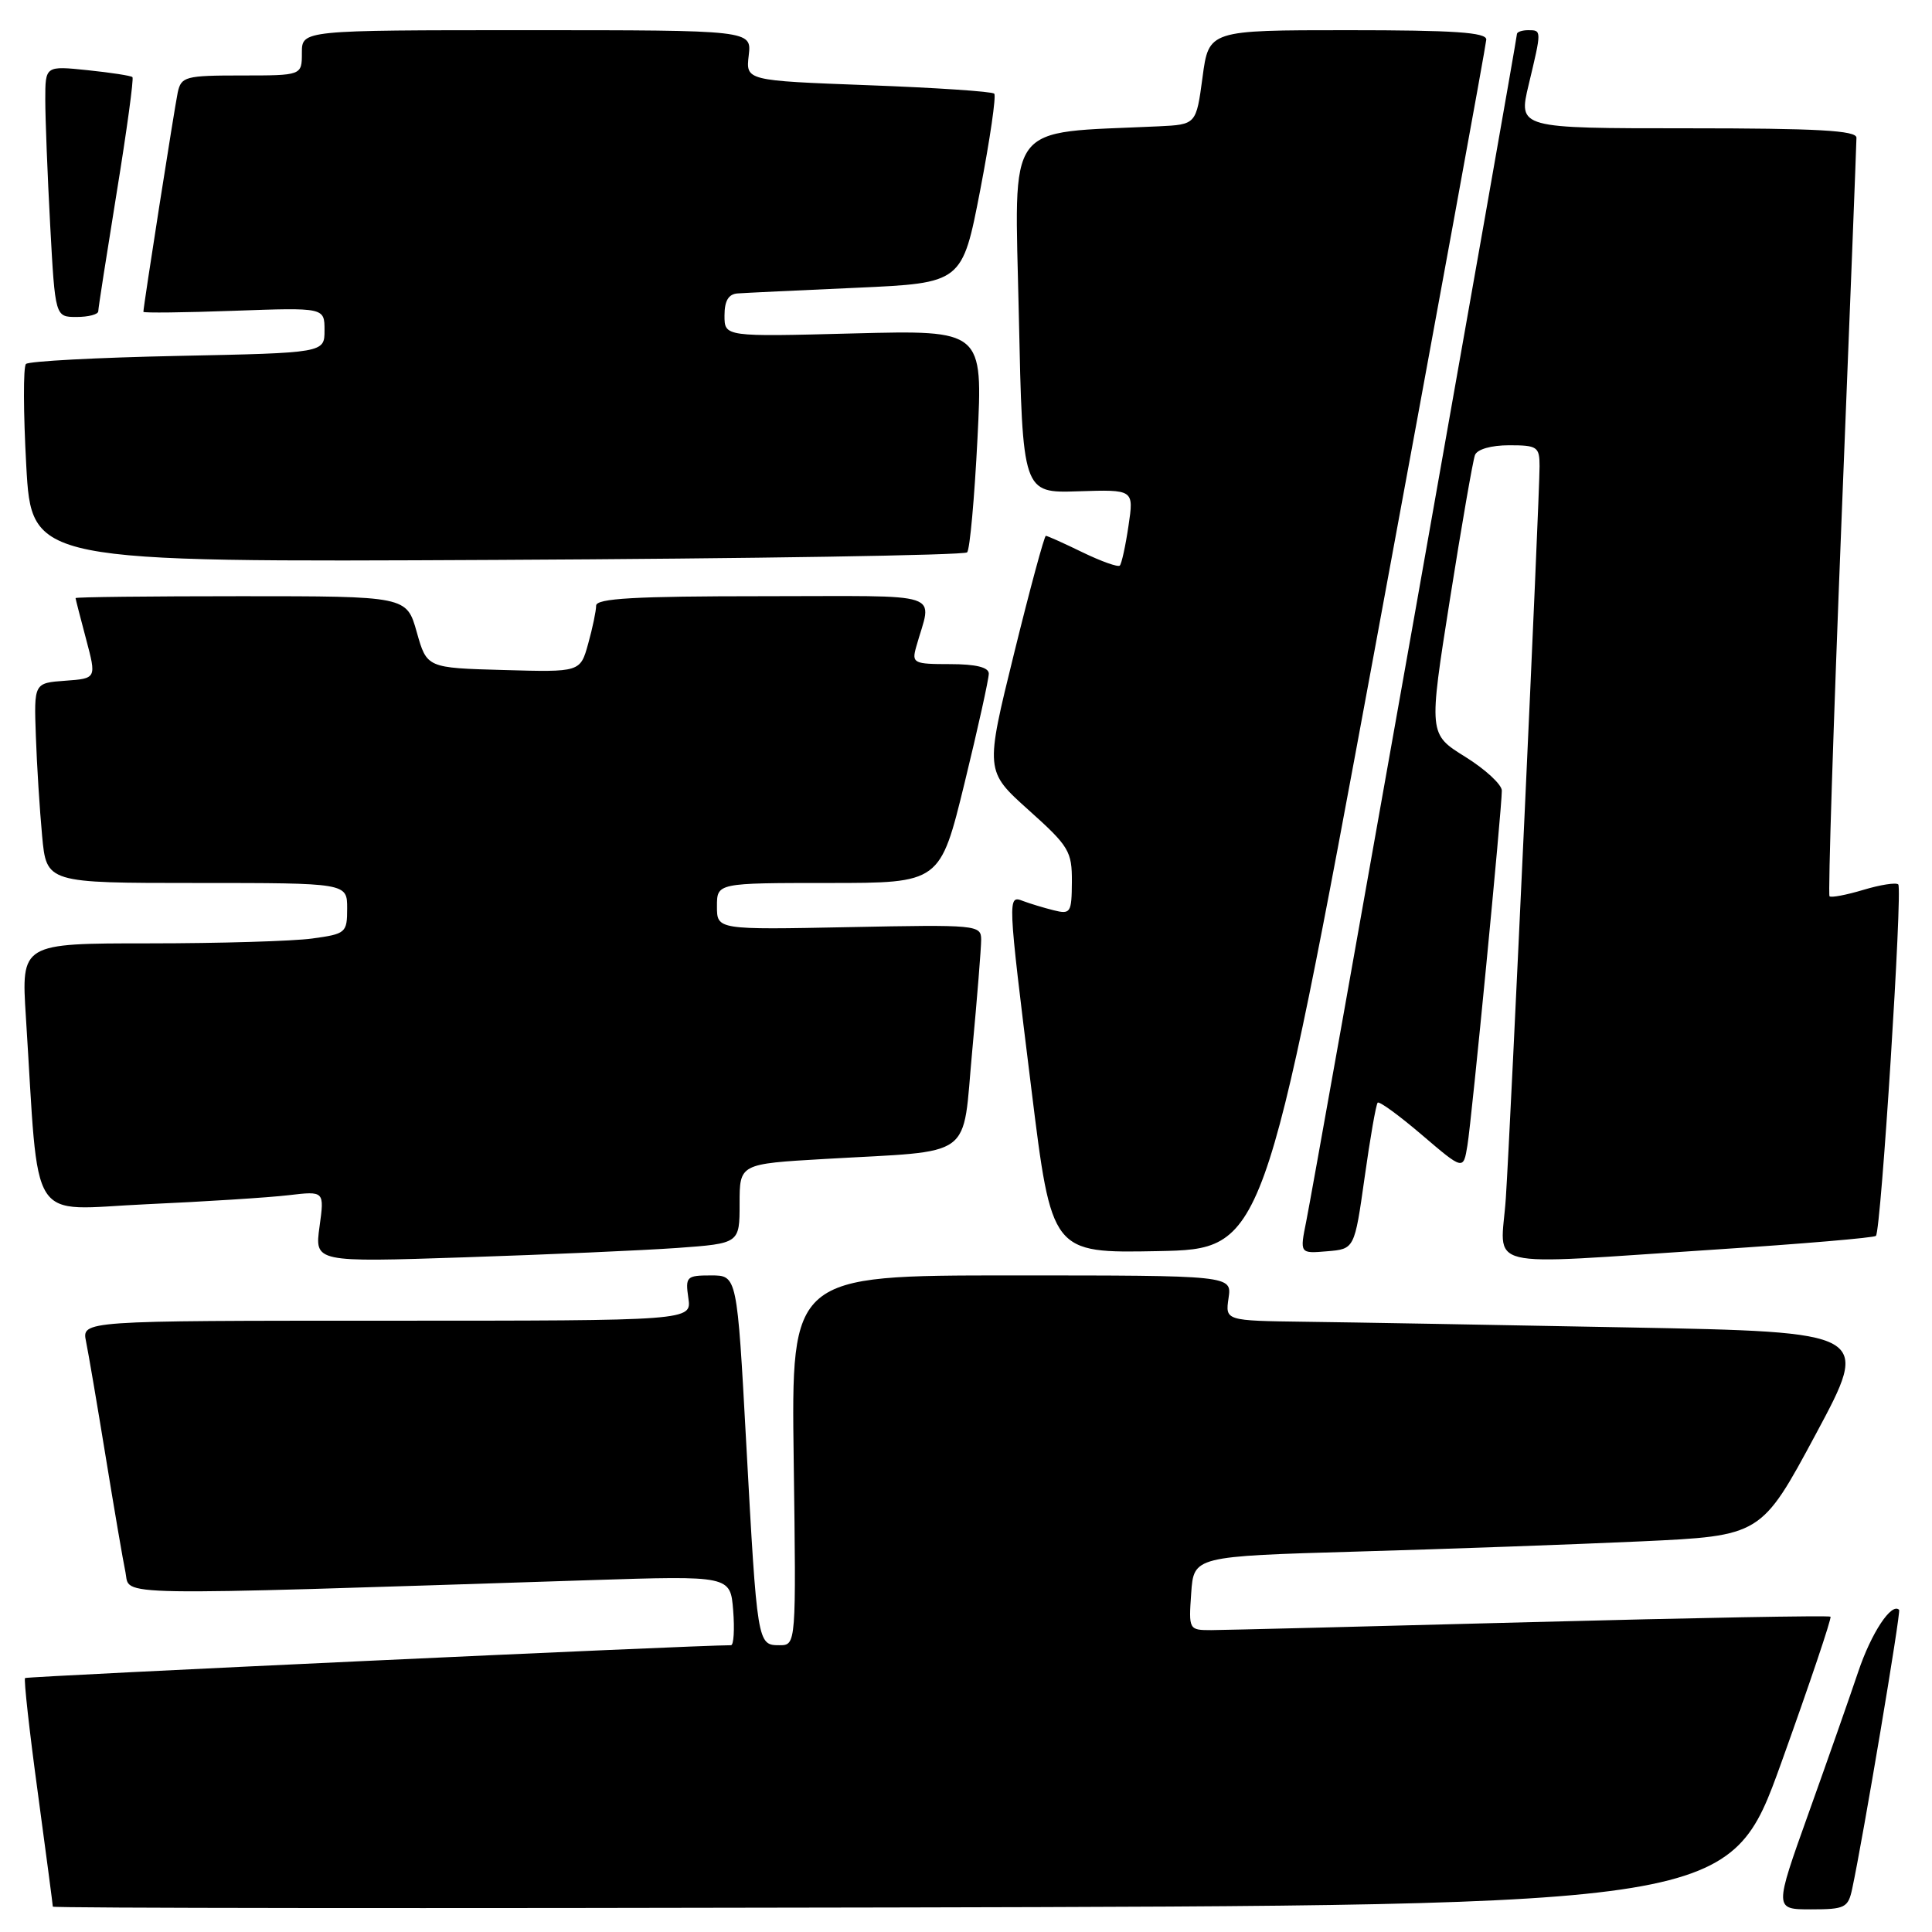 <?xml version="1.0" encoding="UTF-8" standalone="no"?>
<!DOCTYPE svg PUBLIC "-//W3C//DTD SVG 1.1//EN" "http://www.w3.org/Graphics/SVG/1.1/DTD/svg11.dtd" >
<svg xmlns="http://www.w3.org/2000/svg" xmlns:xlink="http://www.w3.org/1999/xlink" version="1.1" viewBox="0 0 256 256">
 <g >
 <path fill="currentColor"
d=" M 236.05 233.52 C 239.80 223.08 242.73 214.39 242.55 214.22 C 242.37 214.04 224.52 214.37 202.87 214.94 C 181.21 215.52 162.15 215.99 160.50 216.00 C 157.53 216.00 157.50 215.95 157.84 211.11 C 158.18 206.22 158.18 206.22 179.84 205.59 C 191.75 205.25 208.67 204.64 217.43 204.24 C 233.37 203.50 233.37 203.50 240.62 190.00 C 247.86 176.50 247.86 176.50 215.68 175.89 C 197.98 175.55 178.74 175.21 172.92 175.14 C 162.35 175.00 162.35 175.00 162.79 172.00 C 163.23 169.00 163.23 169.00 134.04 169.00 C 104.84 169.00 104.84 169.00 105.17 193.50 C 105.50 218.00 105.50 218.00 103.27 218.00 C 100.36 218.00 100.33 217.82 98.88 191.25 C 97.67 169.00 97.67 169.00 94.22 169.00 C 90.96 169.00 90.80 169.16 91.21 172.00 C 91.65 175.00 91.65 175.00 51.25 175.00 C 10.84 175.00 10.84 175.00 11.40 177.75 C 11.71 179.26 12.88 186.12 14.00 193.00 C 15.12 199.88 16.30 206.79 16.63 208.36 C 17.27 211.53 13.44 211.47 78.14 209.38 C 96.78 208.78 96.78 208.78 97.15 213.39 C 97.35 215.92 97.22 218.00 96.86 218.00 C 92.06 218.00 3.55 222.12 3.32 222.35 C 3.14 222.53 3.89 229.33 5.00 237.47 C 6.10 245.61 7.00 252.44 7.00 252.64 C 7.00 252.84 57.00 252.89 118.11 252.75 C 229.22 252.50 229.22 252.50 236.05 233.52 Z  M 245.43 250.25 C 246.86 243.58 251.91 213.57 251.64 213.31 C 250.64 212.31 247.95 216.38 246.23 221.50 C 245.12 224.80 242.16 233.24 239.65 240.25 C 235.09 253.00 235.09 253.00 239.96 253.00 C 244.48 253.00 244.89 252.79 245.43 250.25 Z  M 89.75 165.36 C 98.00 164.76 98.00 164.76 98.00 159.49 C 98.00 154.22 98.00 154.22 109.25 153.57 C 129.43 152.40 127.46 153.85 128.83 139.19 C 129.48 132.21 130.01 125.60 130.01 124.50 C 130.00 122.56 129.45 122.51 112.50 122.85 C 95.00 123.20 95.00 123.20 95.00 120.10 C 95.00 117.00 95.00 117.00 109.79 117.00 C 124.57 117.00 124.57 117.00 127.81 103.75 C 129.59 96.46 131.03 89.94 131.02 89.25 C 131.01 88.42 129.30 88.00 125.88 88.00 C 121.06 88.00 120.80 87.87 121.39 85.75 C 123.48 78.22 125.82 79.00 101.11 79.00 C 84.09 79.00 79.00 79.29 78.99 80.25 C 78.99 80.94 78.52 83.20 77.94 85.28 C 76.89 89.07 76.89 89.07 66.72 88.78 C 56.56 88.50 56.56 88.50 55.22 83.75 C 53.88 79.00 53.88 79.00 31.94 79.00 C 19.87 79.00 10.01 79.11 10.01 79.25 C 10.02 79.39 10.65 81.84 11.41 84.70 C 12.79 89.90 12.79 89.90 8.65 90.20 C 4.50 90.50 4.50 90.50 4.75 97.50 C 4.88 101.35 5.26 107.31 5.58 110.75 C 6.16 117.00 6.16 117.00 26.08 117.00 C 46.00 117.00 46.00 117.00 46.00 120.36 C 46.00 123.61 45.83 123.75 41.36 124.36 C 38.81 124.71 29.09 125.00 19.77 125.00 C 2.81 125.00 2.81 125.00 3.43 134.75 C 5.23 162.97 3.51 160.29 19.36 159.57 C 27.14 159.22 35.63 158.68 38.24 158.37 C 42.99 157.81 42.99 157.81 42.34 162.53 C 41.69 167.26 41.69 167.26 61.60 166.60 C 72.54 166.24 85.21 165.68 89.75 165.36 Z  M 227.31 165.57 C 238.75 164.82 248.32 164.01 248.57 163.76 C 249.25 163.08 252.12 117.79 251.53 117.19 C 251.24 116.91 249.17 117.23 246.91 117.91 C 244.65 118.59 242.63 118.97 242.42 118.76 C 242.21 118.55 242.93 96.13 244.01 68.94 C 245.10 41.75 245.99 18.94 245.99 18.25 C 246.00 17.29 240.86 17.00 223.59 17.00 C 201.18 17.00 201.18 17.00 202.55 11.25 C 204.29 3.98 204.29 4.00 202.50 4.00 C 201.68 4.00 201.00 4.23 201.00 4.52 C 201.00 5.26 174.14 156.62 173.09 161.80 C 172.22 166.11 172.22 166.11 175.85 165.80 C 179.48 165.50 179.48 165.50 180.82 156.01 C 181.55 150.79 182.33 146.33 182.55 146.11 C 182.77 145.89 185.41 147.82 188.42 150.39 C 193.90 155.07 193.90 155.07 194.44 151.78 C 195.02 148.28 199.00 107.21 199.00 104.76 C 199.00 103.96 196.82 101.94 194.15 100.28 C 189.30 97.27 189.30 97.27 192.12 79.43 C 193.67 69.62 195.17 61.01 195.44 60.30 C 195.73 59.53 197.59 59.00 199.97 59.00 C 203.71 59.00 204.00 59.20 204.00 61.78 C 204.00 65.94 200.16 149.22 199.53 158.75 C 198.89 168.44 195.57 167.63 227.31 165.57 Z  M 182.17 86.00 C 190.26 42.27 196.91 5.94 196.94 5.25 C 196.99 4.29 192.68 4.00 178.59 4.00 C 160.17 4.00 160.17 4.00 159.34 10.25 C 158.50 16.50 158.50 16.50 153.50 16.74 C 132.91 17.71 134.45 15.63 135.00 41.73 C 135.50 65.34 135.50 65.34 142.87 65.10 C 150.25 64.86 150.25 64.86 149.53 69.68 C 149.14 72.33 148.62 74.70 148.38 74.94 C 148.15 75.18 145.93 74.39 143.45 73.19 C 140.97 71.98 138.78 71.00 138.58 71.00 C 138.38 71.00 136.48 78.01 134.37 86.58 C 130.53 102.16 130.53 102.16 136.29 107.33 C 141.66 112.14 142.05 112.80 142.03 116.86 C 142.00 120.96 141.86 121.18 139.59 120.61 C 138.27 120.28 136.47 119.73 135.59 119.40 C 133.49 118.59 133.48 118.57 136.66 144.28 C 139.35 166.05 139.35 166.05 153.41 165.78 C 167.46 165.50 167.46 165.50 182.17 86.00 Z  M 128.15 73.19 C 128.51 72.81 129.12 66.03 129.52 58.12 C 130.24 43.74 130.24 43.74 113.12 44.18 C 96.00 44.63 96.00 44.63 96.00 41.81 C 96.00 39.85 96.53 38.96 97.75 38.88 C 98.71 38.81 105.80 38.47 113.50 38.13 C 127.50 37.50 127.50 37.50 129.88 25.21 C 131.18 18.45 132.02 12.69 131.74 12.41 C 131.46 12.12 123.93 11.62 115.02 11.29 C 98.82 10.68 98.82 10.68 99.21 7.34 C 99.60 4.00 99.60 4.00 69.80 4.00 C 40.00 4.00 40.00 4.00 40.00 7.00 C 40.00 10.00 40.00 10.00 32.02 10.00 C 24.55 10.00 24.01 10.15 23.55 12.25 C 23.13 14.24 19.00 40.58 19.00 41.32 C 19.00 41.48 24.40 41.42 31.00 41.18 C 43.00 40.75 43.00 40.75 43.00 43.76 C 43.00 46.76 43.00 46.76 23.55 47.16 C 12.86 47.38 3.80 47.86 3.44 48.23 C 3.07 48.60 3.09 54.66 3.48 61.70 C 4.19 74.50 4.19 74.50 65.85 74.19 C 99.76 74.02 127.79 73.57 128.15 73.19 Z  M 13.02 41.25 C 13.02 40.84 14.13 33.76 15.46 25.53 C 16.80 17.30 17.74 10.41 17.55 10.22 C 17.36 10.03 14.69 9.62 11.61 9.30 C 6.00 8.72 6.00 8.72 6.00 13.20 C 6.00 15.67 6.29 23.16 6.65 29.84 C 7.31 42.00 7.31 42.00 10.15 42.00 C 11.72 42.00 13.01 41.66 13.02 41.25 Z "/>
</g>
</svg>